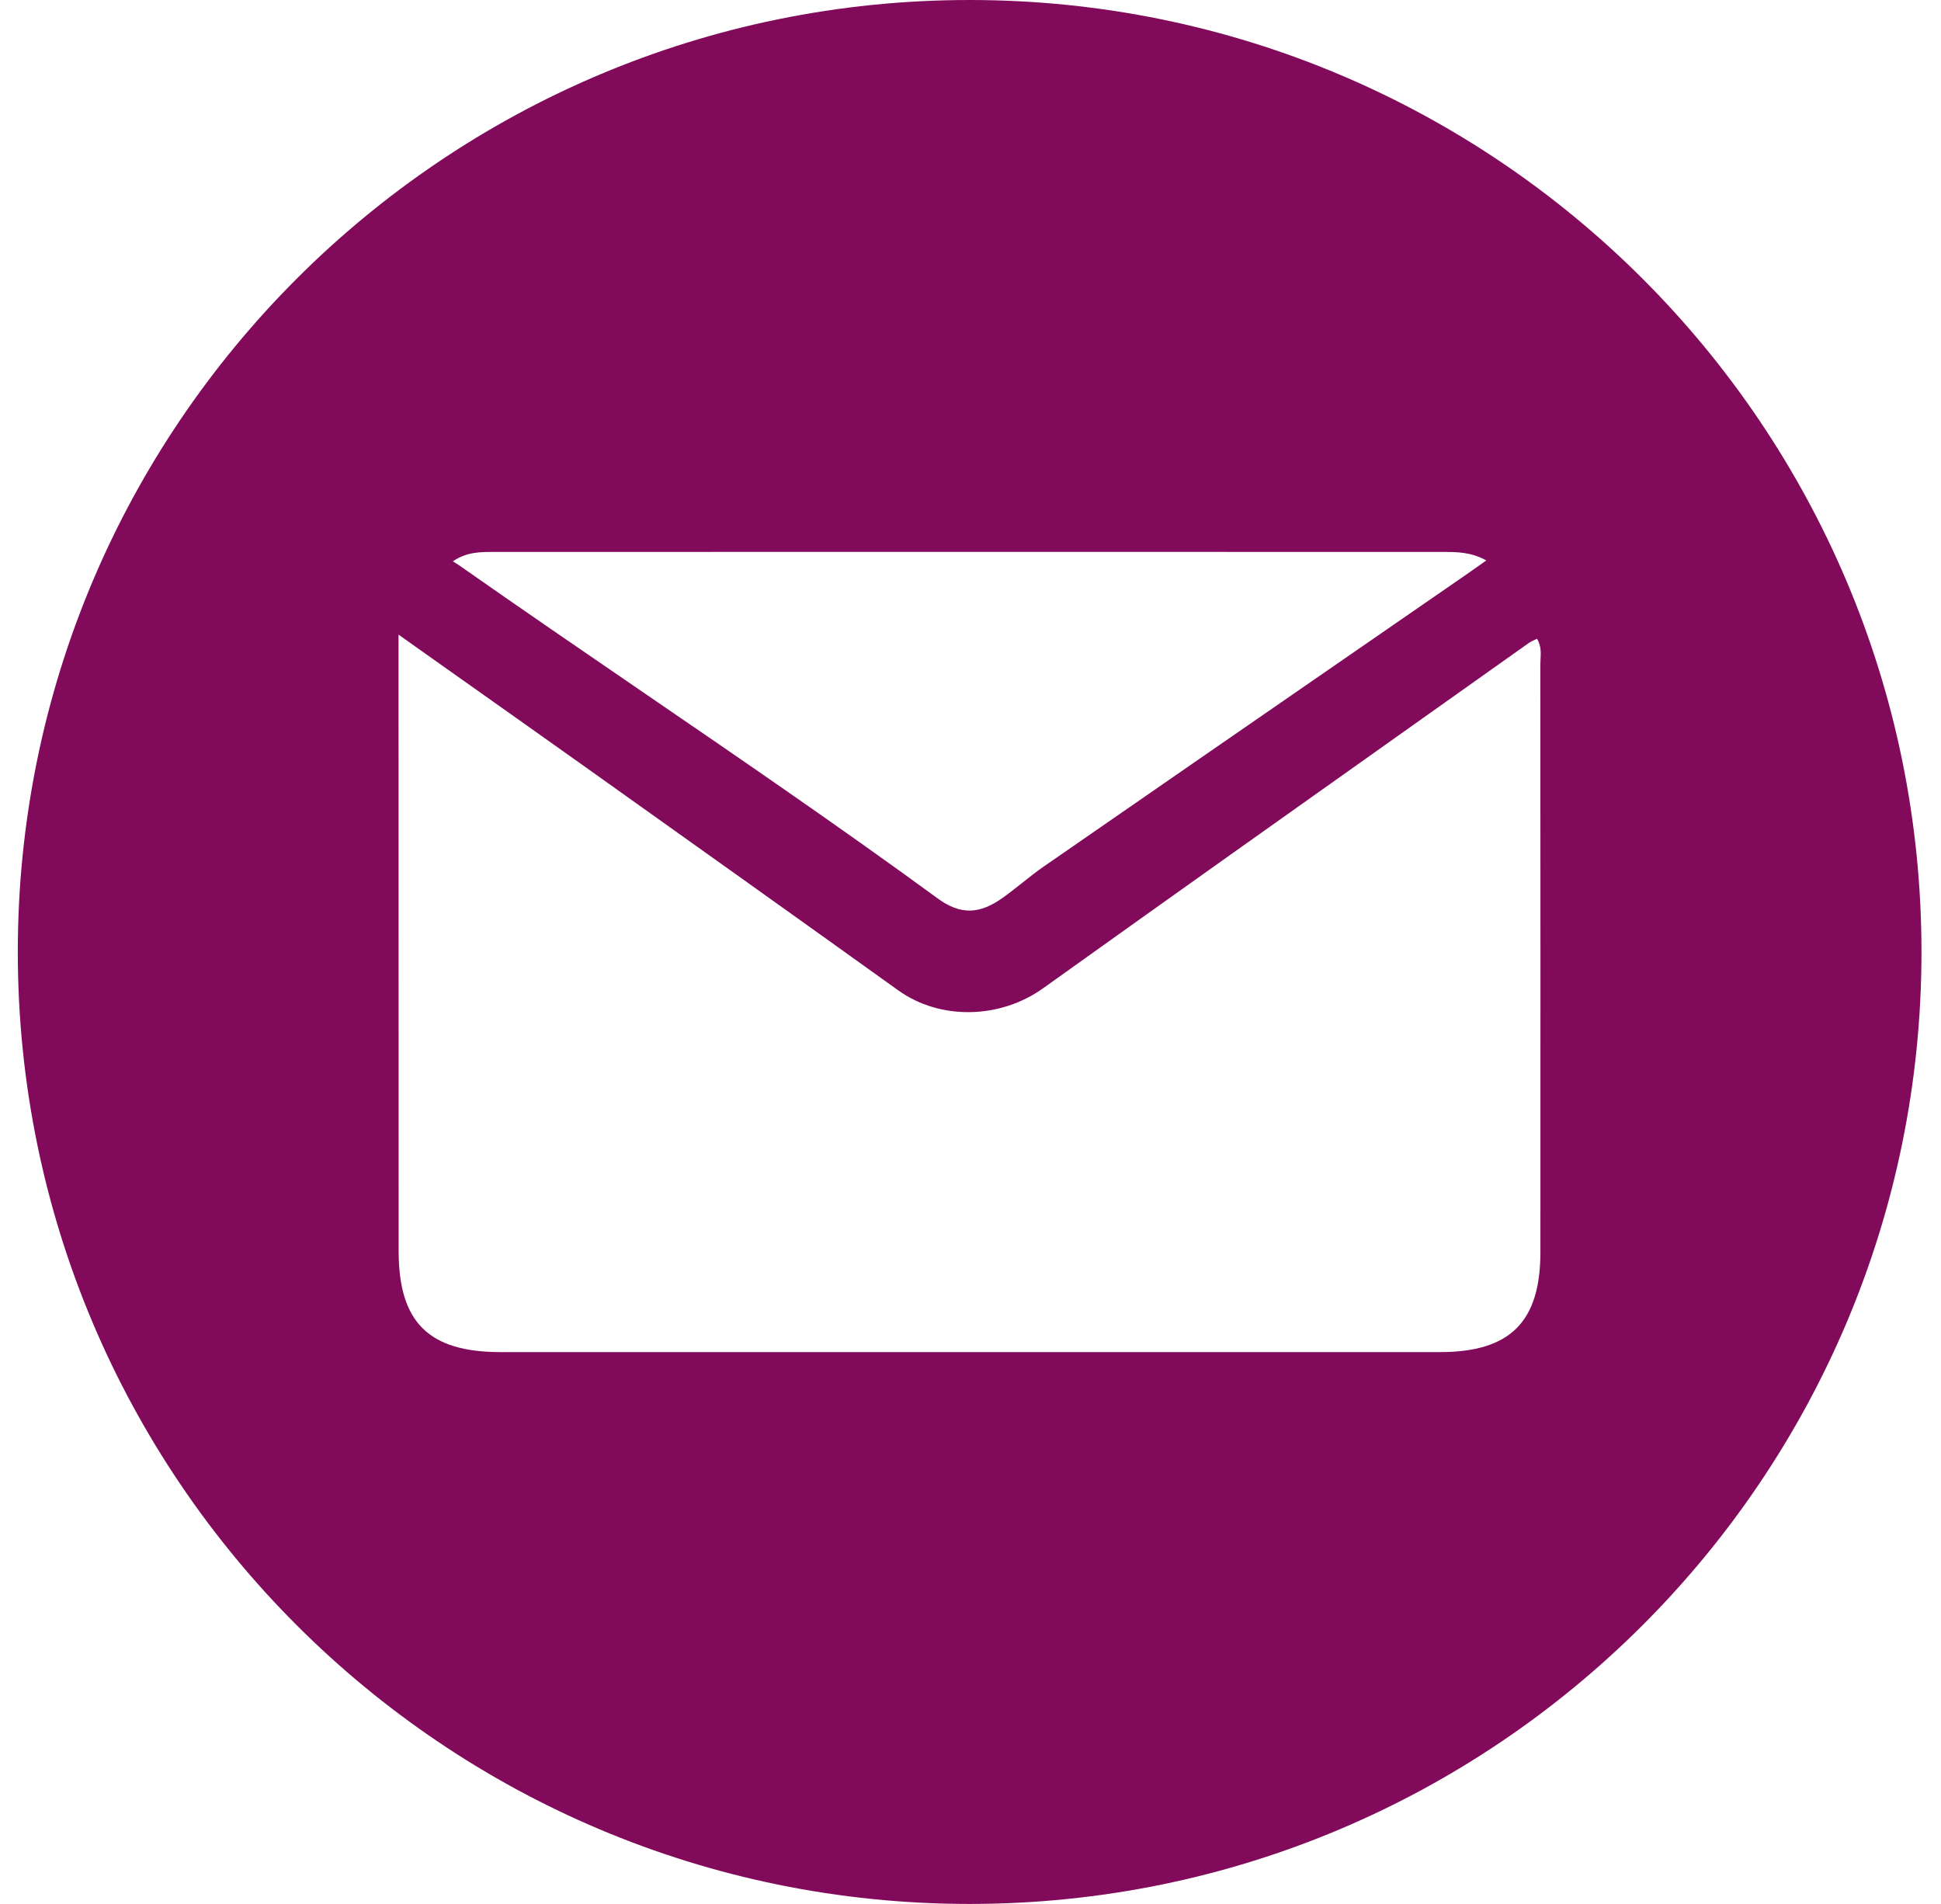 <svg width="52" height="51" viewBox="0 0 52 51" fill="none" xmlns="http://www.w3.org/2000/svg">
<path id="Subtract" fill-rule="evenodd" clip-rule="evenodd" d="M51.477 25.5C51.477 39.583 40.06 51 25.977 51C11.893 51 0.477 39.583 0.477 25.5C0.477 11.417 11.893 0 25.977 0C40.06 0 51.477 11.417 51.477 25.5ZM12.531 18.313L12.533 18.314L12.533 18.314C13.608 19.075 14.65 19.812 15.69 20.552C18.483 22.54 21.277 24.53 24.064 26.528C25.193 27.337 26.798 27.293 27.944 26.473C31.329 24.052 34.723 21.645 38.117 19.238L38.118 19.237L38.127 19.231C39.073 18.559 40.02 17.888 40.966 17.217C41.007 17.188 41.054 17.167 41.102 17.145C41.127 17.134 41.152 17.122 41.178 17.109C41.29 17.299 41.281 17.485 41.271 17.665C41.269 17.718 41.266 17.77 41.266 17.822C41.27 23.061 41.27 28.3 41.268 33.538C41.268 35.411 40.457 36.218 38.577 36.218H13.409C11.485 36.218 10.68 35.42 10.68 33.514C10.677 28.295 10.677 23.078 10.677 17.861V17C11.309 17.448 11.925 17.884 12.531 18.313ZM13.244 14.785C12.88 14.783 12.504 14.781 12.135 15.035L12.134 15.037C12.162 15.055 12.187 15.07 12.21 15.085C12.248 15.108 12.28 15.129 12.311 15.15C13.937 16.291 15.577 17.413 17.216 18.535C19.871 20.352 22.526 22.169 25.124 24.068C25.735 24.514 26.245 24.491 26.868 24.046C27.04 23.923 27.206 23.791 27.372 23.659C27.568 23.504 27.763 23.349 27.967 23.208C30.746 21.283 33.528 19.363 36.31 17.442C37.293 16.764 38.276 16.085 39.258 15.407C39.375 15.326 39.491 15.244 39.618 15.154C39.682 15.109 39.748 15.062 39.819 15.012C39.406 14.785 39.031 14.785 38.668 14.785C38.655 14.785 38.643 14.785 38.63 14.785C30.198 14.782 21.767 14.782 13.335 14.785C13.305 14.785 13.274 14.785 13.244 14.785Z" fill="#820A5B"/>
</svg>
